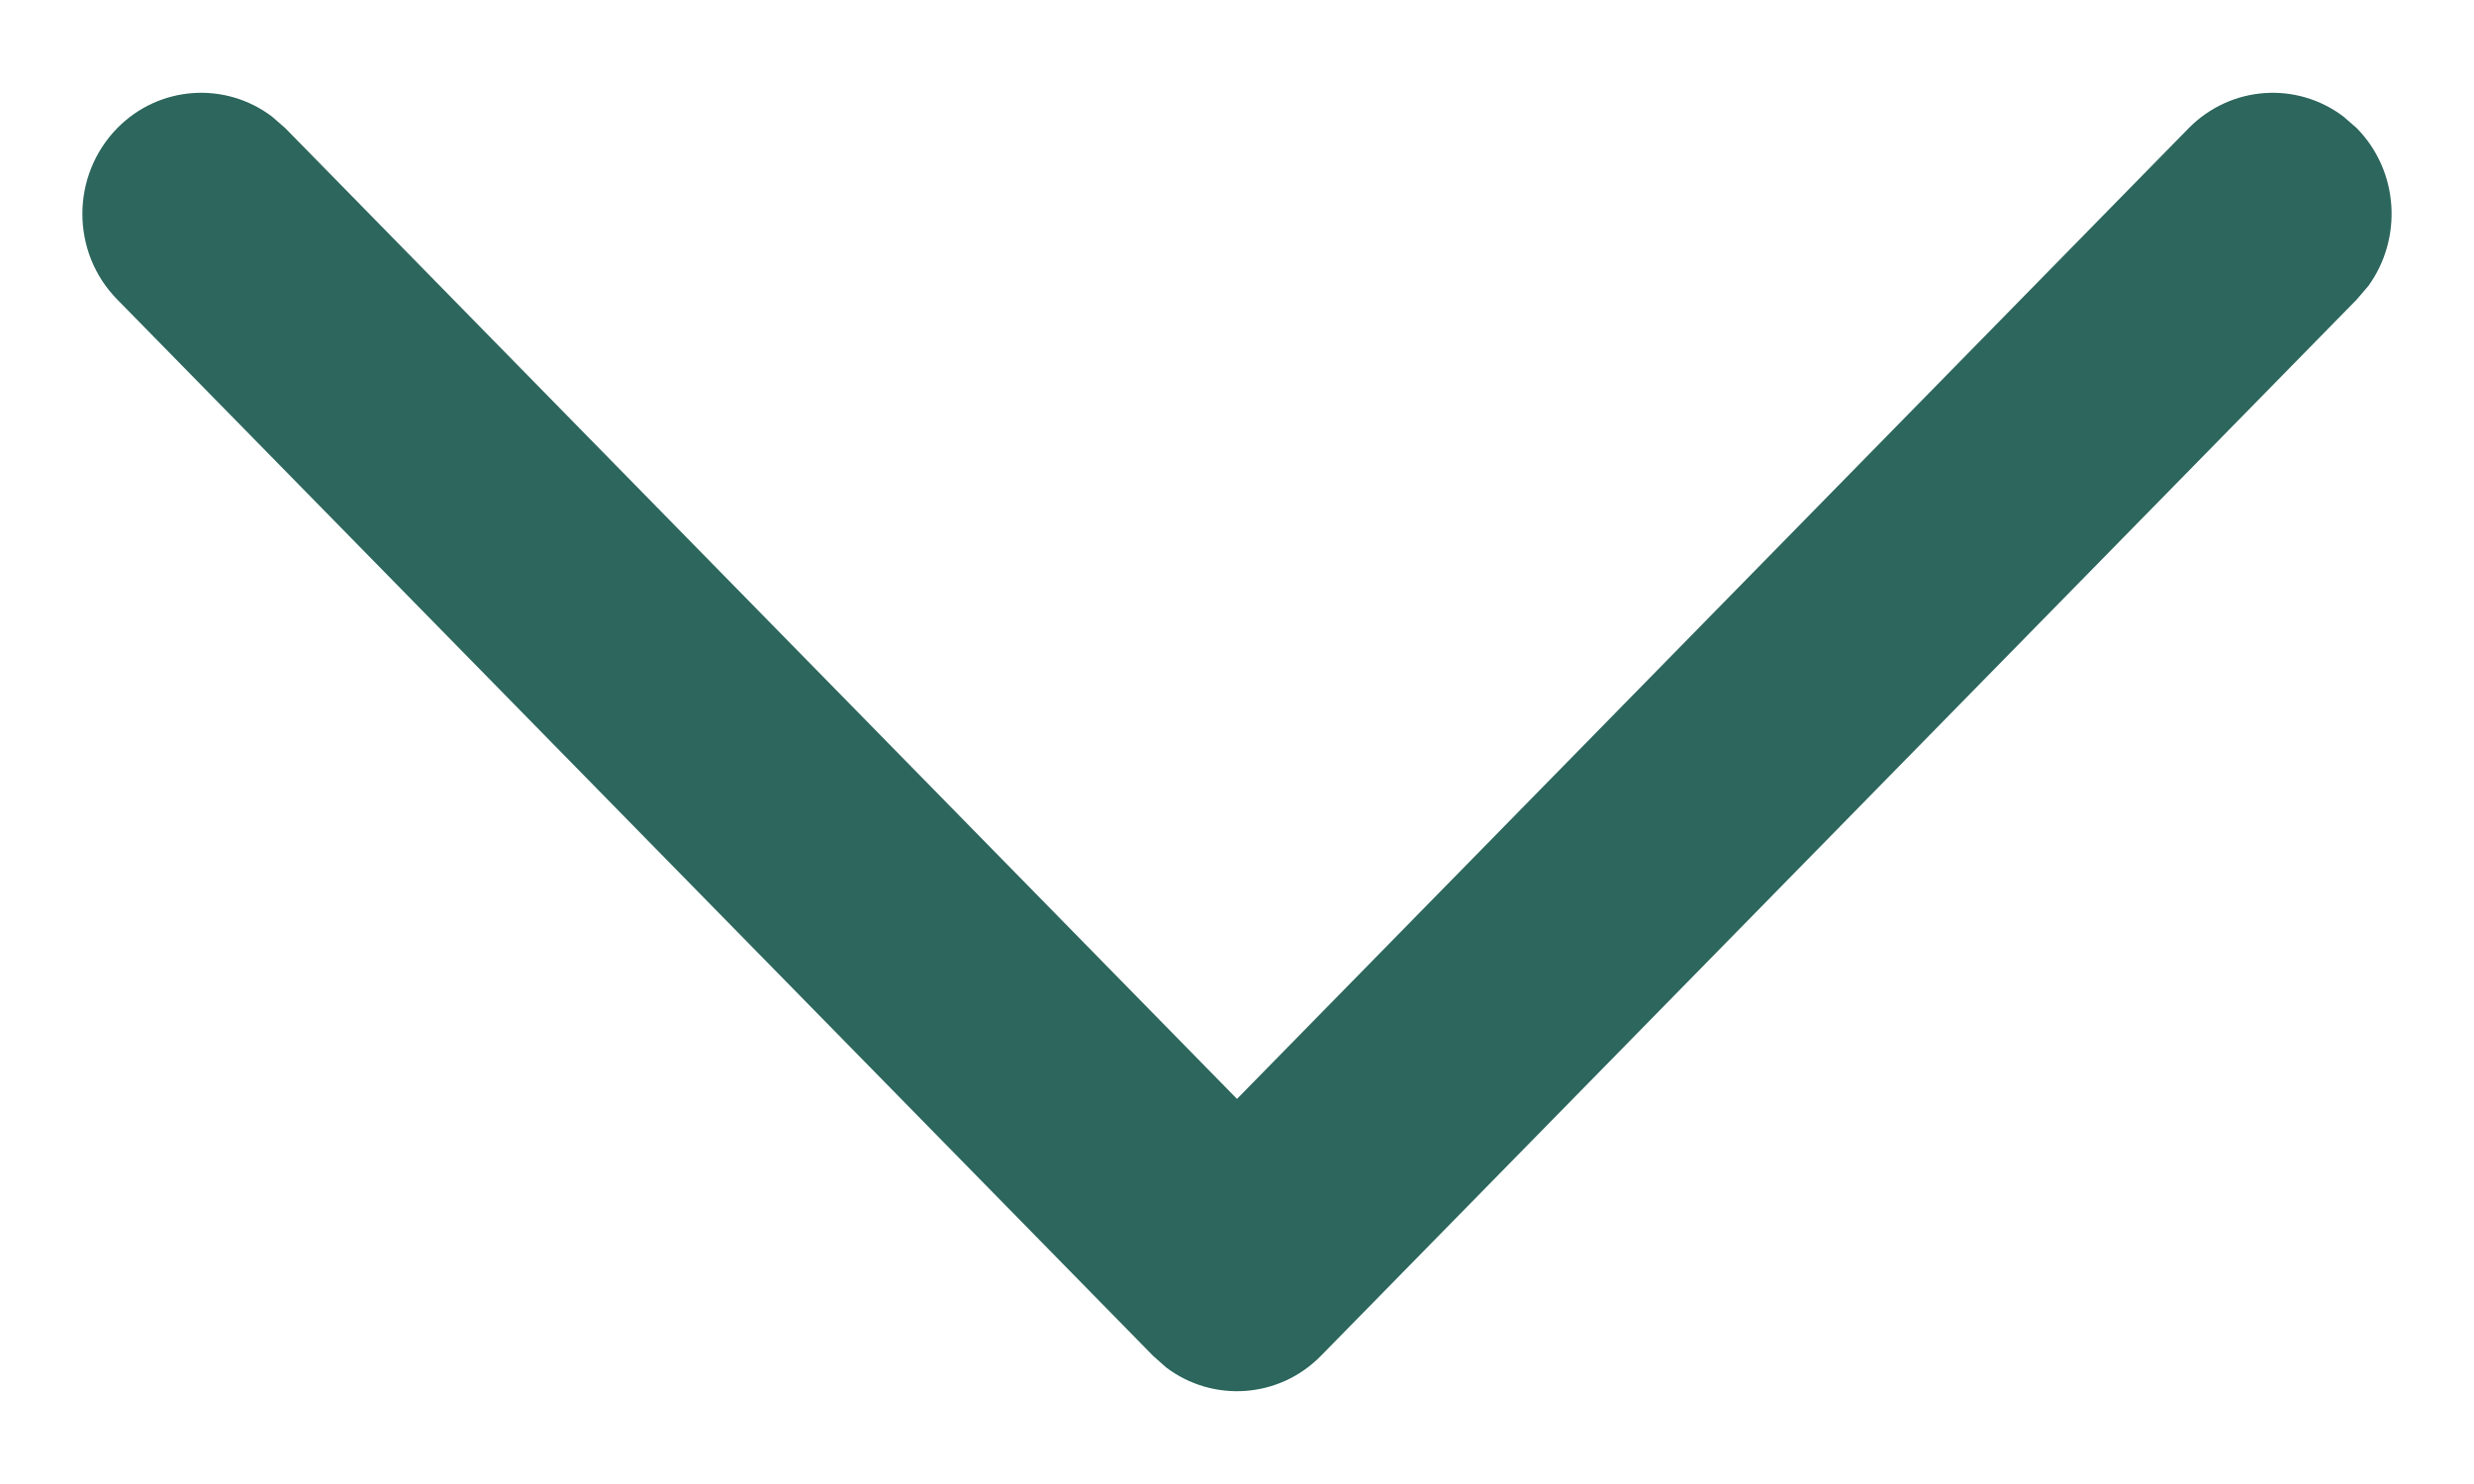 <svg width="10" height="6" viewBox="0 0 10 6" fill="none" xmlns="http://www.w3.org/2000/svg">
<path d="M0.474 0.518C0.644 0.345 0.911 0.329 1.099 0.471L1.153 0.518L5 4.443L8.847 0.518C9.018 0.345 9.284 0.329 9.472 0.471L9.526 0.518C9.697 0.692 9.712 0.964 9.573 1.156L9.526 1.211L5.339 5.482C5.169 5.655 4.902 5.671 4.714 5.529L4.661 5.482L0.474 1.211C0.286 1.02 0.286 0.71 0.474 0.518Z" fill="#2C665D"/>
</svg>
